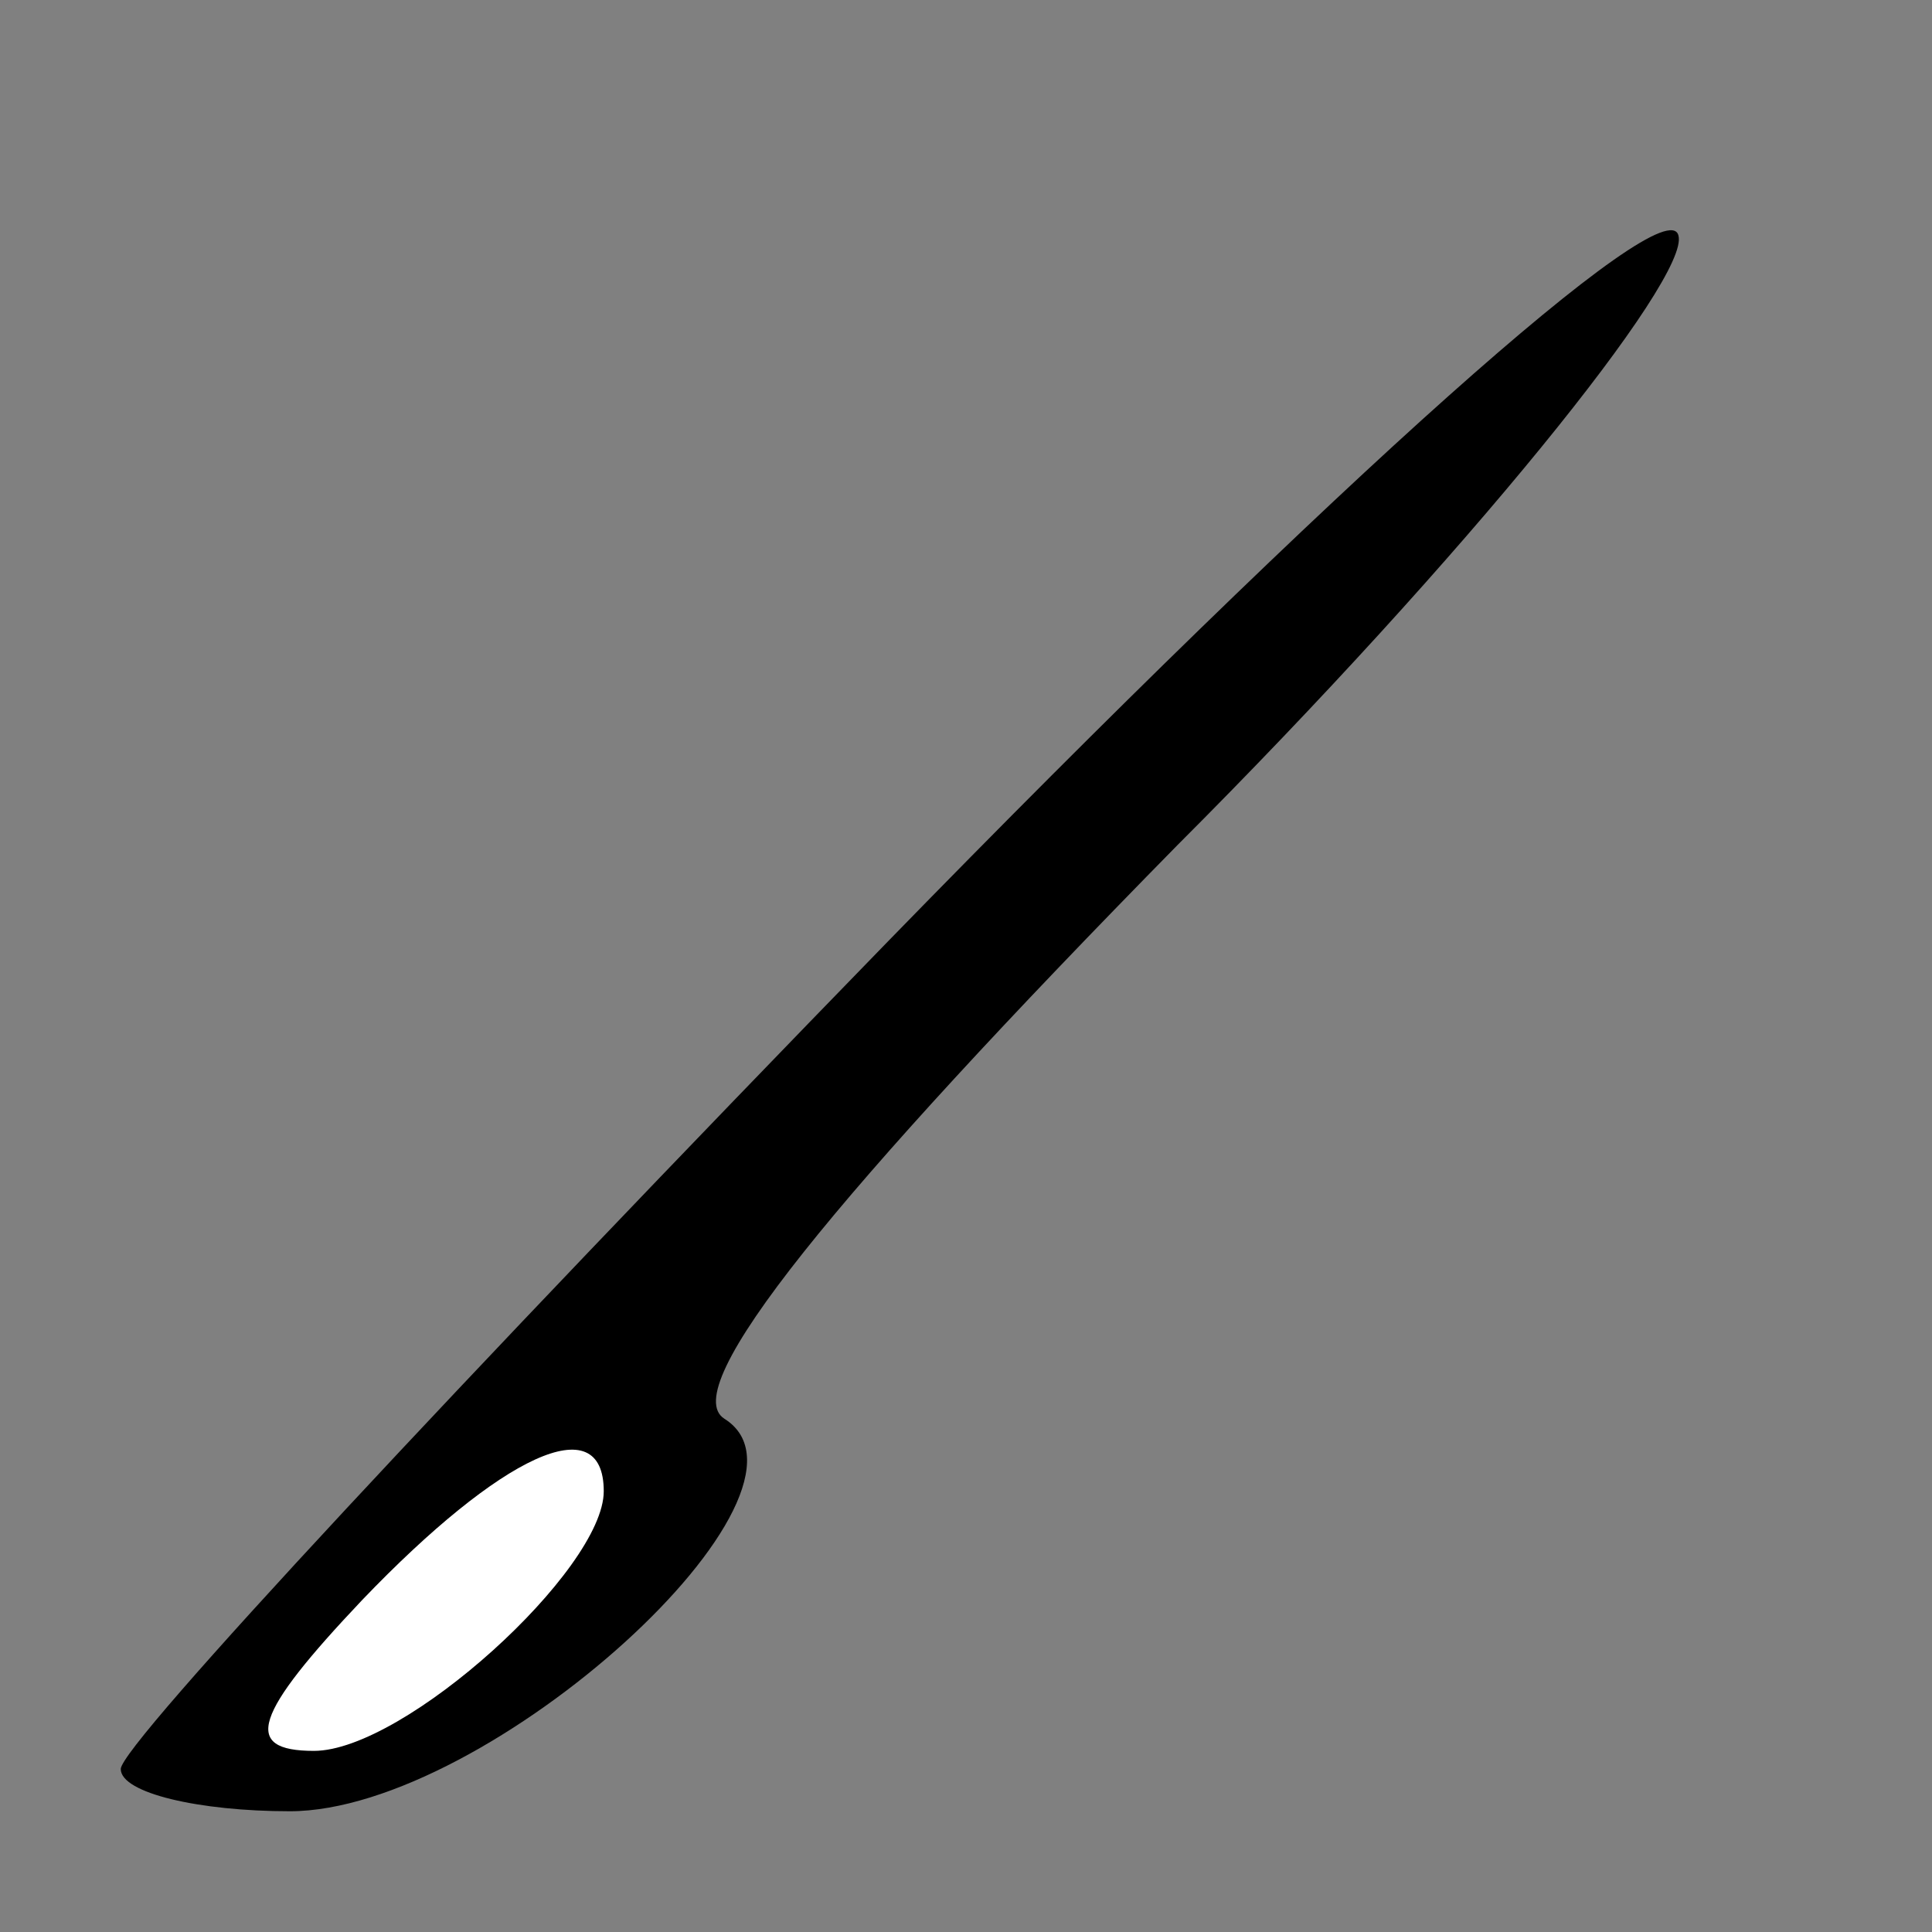 <?xml version="1.0" standalone="no"?>
<!DOCTYPE svg PUBLIC "-//W3C//DTD SVG 20010904//EN"
 "http://www.w3.org/TR/2001/REC-SVG-20010904/DTD/svg10.dtd">
<svg version="1.0" xmlns="http://www.w3.org/2000/svg"
 width="32pt" height="32pt" viewBox="0 0 32 32"
 preserveAspectRatio="xMidYMid meet">
<rect x="0" y="0" width="32" height="32" fill="#808080" stroke="none"/>
<g transform="translate(0,32) scale(0.1,-0.1)"
fill="#000000" stroke="none">
<path fill="#000000" stroke="none" d="M147 164 c-70 -72 -127 -133 -127 -137
0 -4 13 -7 28 -7 33 0 91 53 72 65 -8 5 18 37 75 95 48 48 85 94 83 101 -2 8
-56 -40 -131 -117z"/>
<path fill="#ffffff" stroke="none" d="M100 73 c0 -13 -33 -43 -48 -43 -12 0
-10 6 8 25 23 24 40 32 40 18z"/>
</g>
</svg>

